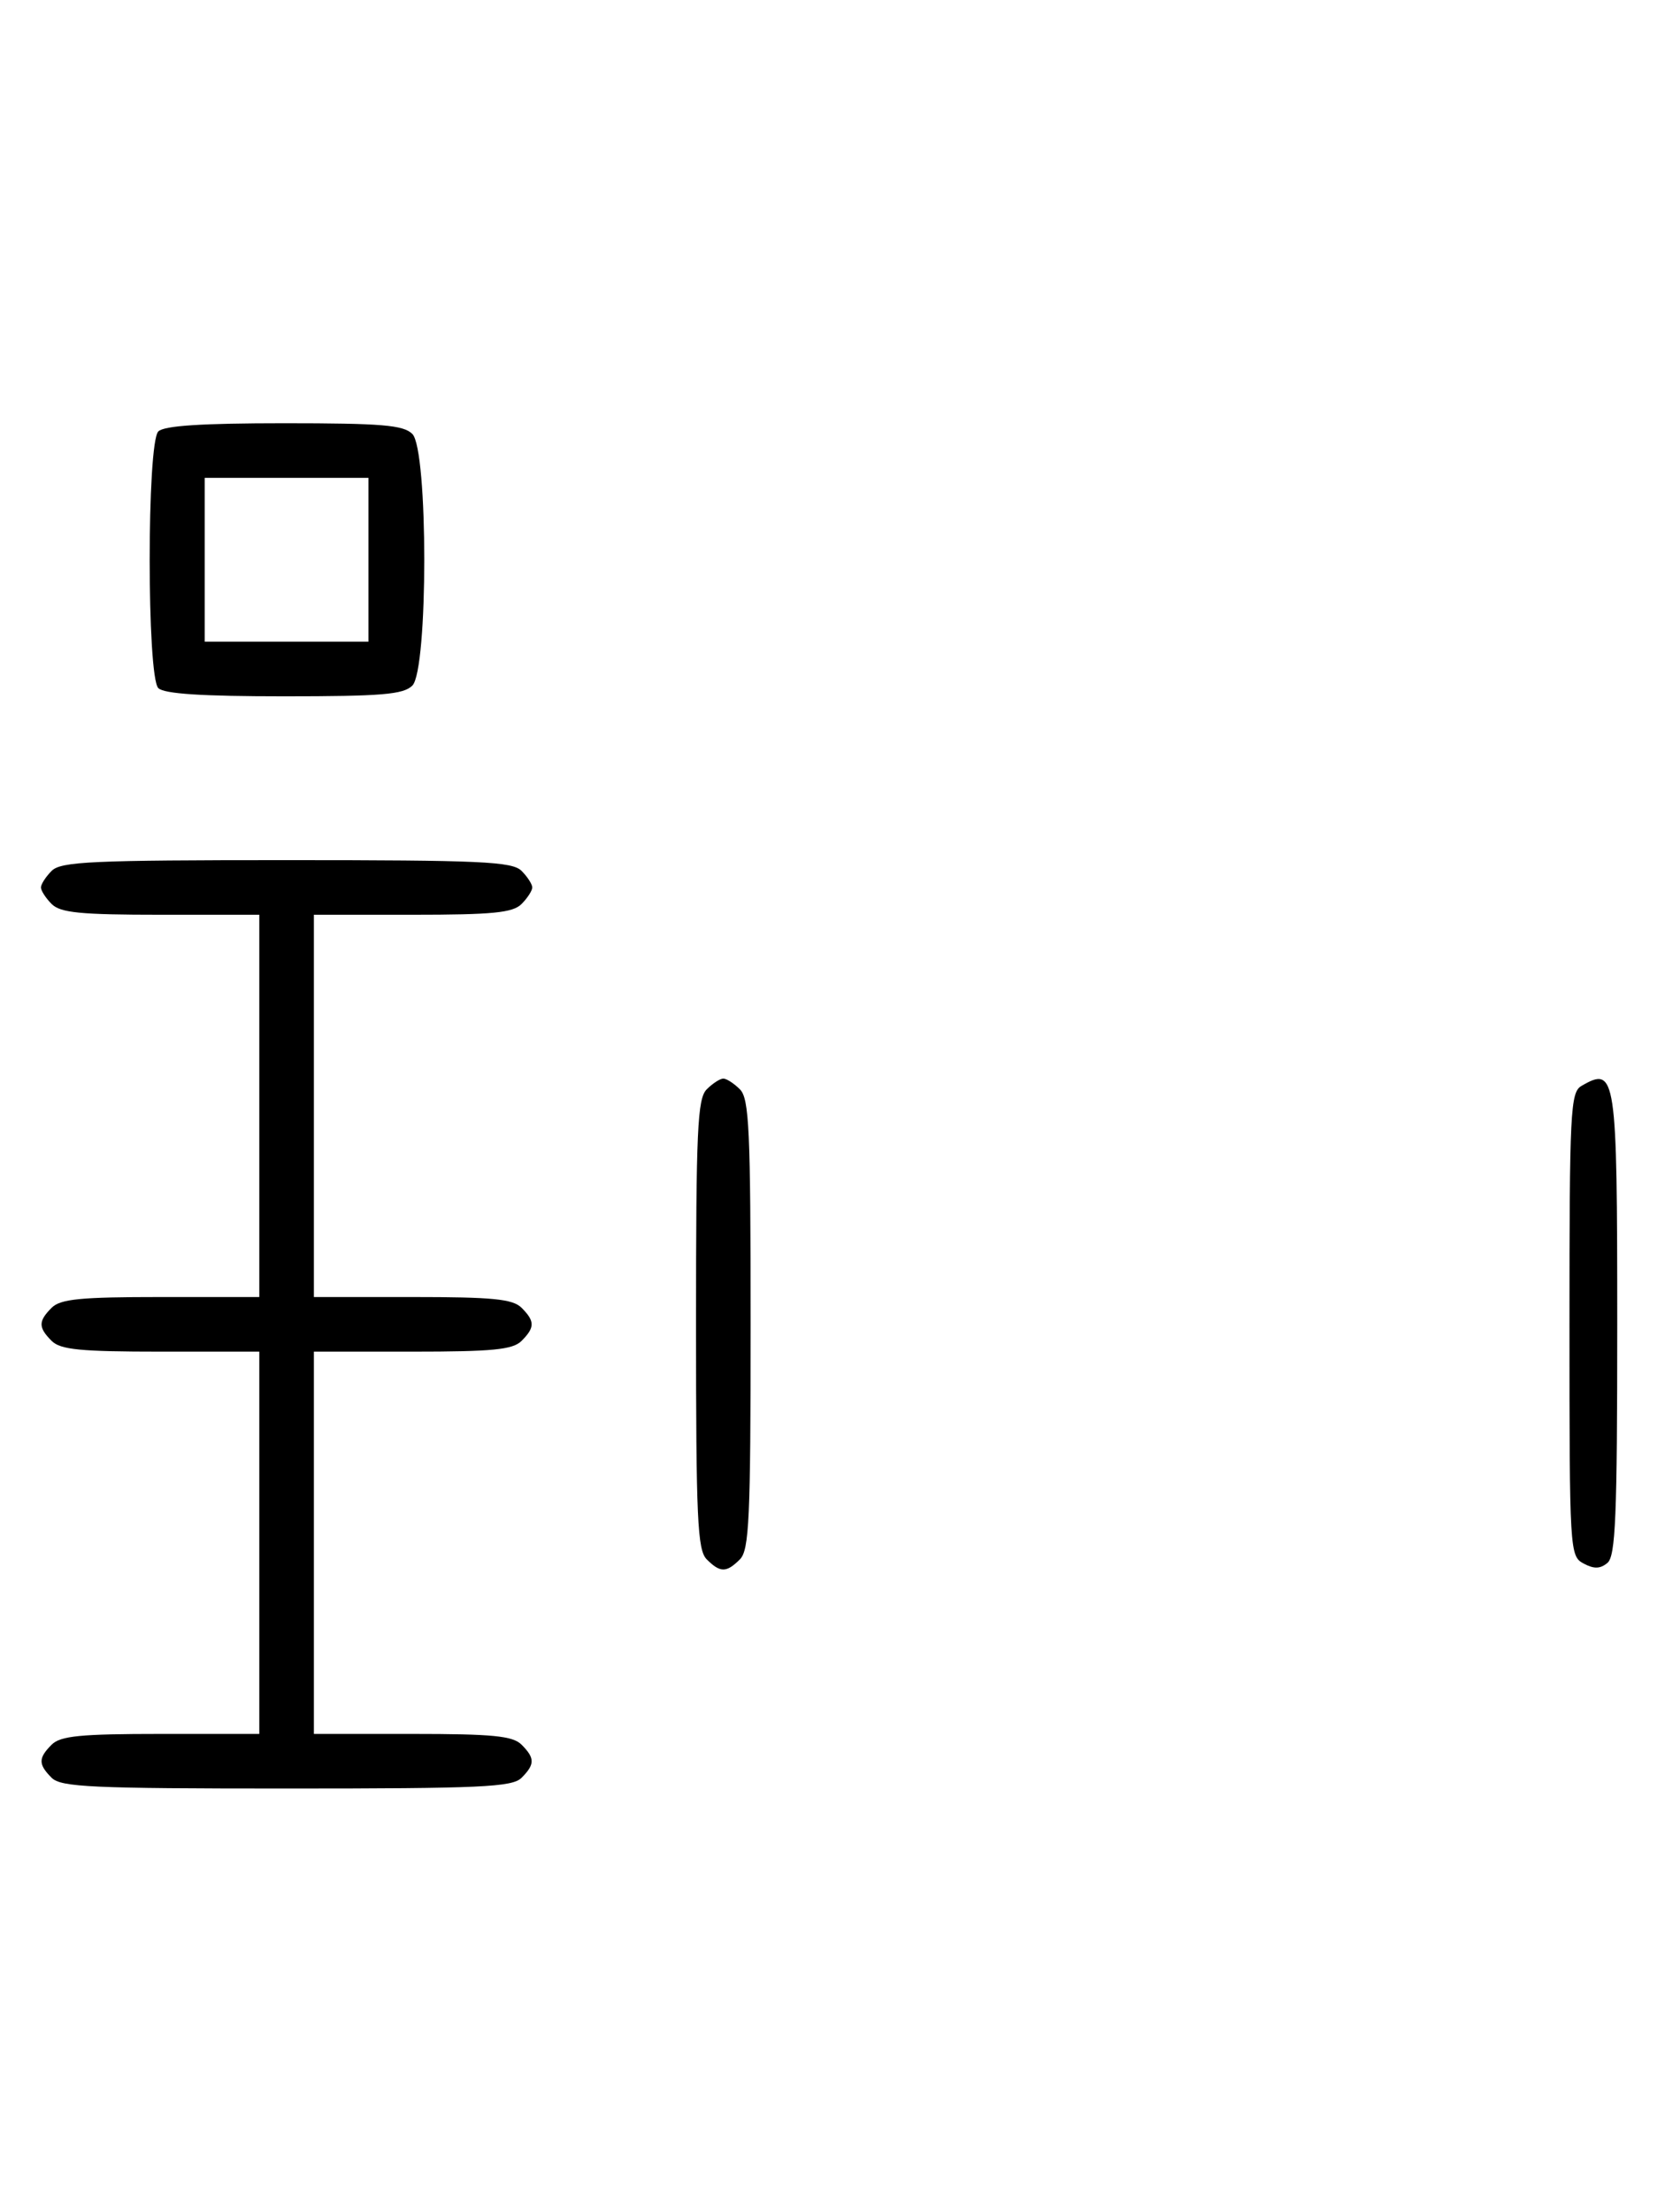 <svg xmlns="http://www.w3.org/2000/svg" width="244" height="324" viewBox="0 0 244 324" version="1.1">
	<path d="M 23.200 63.200 C 21.512 64.888, 21.512 99.112, 23.200 100.800 C 24.040 101.640, 29.562 102, 41.629 102 C 55.958 102, 59.122 101.736, 60.429 100.429 C 62.757 98.100, 62.757 65.900, 60.429 63.571 C 59.122 62.264, 55.958 62, 41.629 62 C 29.562 62, 24.040 62.360, 23.200 63.200 M 30 82 L 30 94 42 94 L 54 94 54 82 L 54 70 42 70 L 30 70 30 82 M 7.571 127.571 C 6.707 128.436, 6 129.529, 6 130 C 6 130.471, 6.707 131.564, 7.571 132.429 C 8.855 133.712, 11.788 134, 23.571 134 L 38 134 38 162 L 38 190 23.571 190 C 11.788 190, 8.855 190.288, 7.571 191.571 C 5.598 193.545, 5.598 194.455, 7.571 196.429 C 8.855 197.712, 11.788 198, 23.571 198 L 38 198 38 226 L 38 254 23.571 254 C 11.788 254, 8.855 254.288, 7.571 255.571 C 5.598 257.545, 5.598 258.455, 7.571 260.429 C 8.936 261.793, 13.463 262, 42 262 C 70.537 262, 75.064 261.793, 76.429 260.429 C 78.402 258.455, 78.402 257.545, 76.429 255.571 C 75.145 254.288, 72.212 254, 60.429 254 L 46 254 46 226 L 46 198 60.429 198 C 72.212 198, 75.145 197.712, 76.429 196.429 C 78.402 194.455, 78.402 193.545, 76.429 191.571 C 75.145 190.288, 72.212 190, 60.429 190 L 46 190 46 162 L 46 134 60.429 134 C 72.212 134, 75.145 133.712, 76.429 132.429 C 77.293 131.564, 78 130.471, 78 130 C 78 129.529, 77.293 128.436, 76.429 127.571 C 75.064 126.207, 70.537 126, 42 126 C 13.463 126, 8.936 126.207, 7.571 127.571 M 103.571 159.571 C 102.207 160.936, 102 165.463, 102 194 C 102 222.537, 102.207 227.064, 103.571 228.429 C 105.545 230.402, 106.455 230.402, 108.429 228.429 C 109.793 227.064, 110 222.537, 110 194 C 110 165.463, 109.793 160.936, 108.429 159.571 C 107.564 158.707, 106.471 158, 106 158 C 105.529 158, 104.436 158.707, 103.571 159.571 M 231.750 159.080 C 230.138 160.019, 230 162.769, 230 194.015 C 230 227.256, 230.041 227.952, 232.064 229.034 C 233.596 229.854, 234.498 229.832, 235.564 228.947 C 236.760 227.954, 237 222.127, 237 194.078 C 237 157.363, 236.815 156.130, 231.750 159.080 " stroke="none" fill="black" fill-rule="evenodd"/>
</svg>